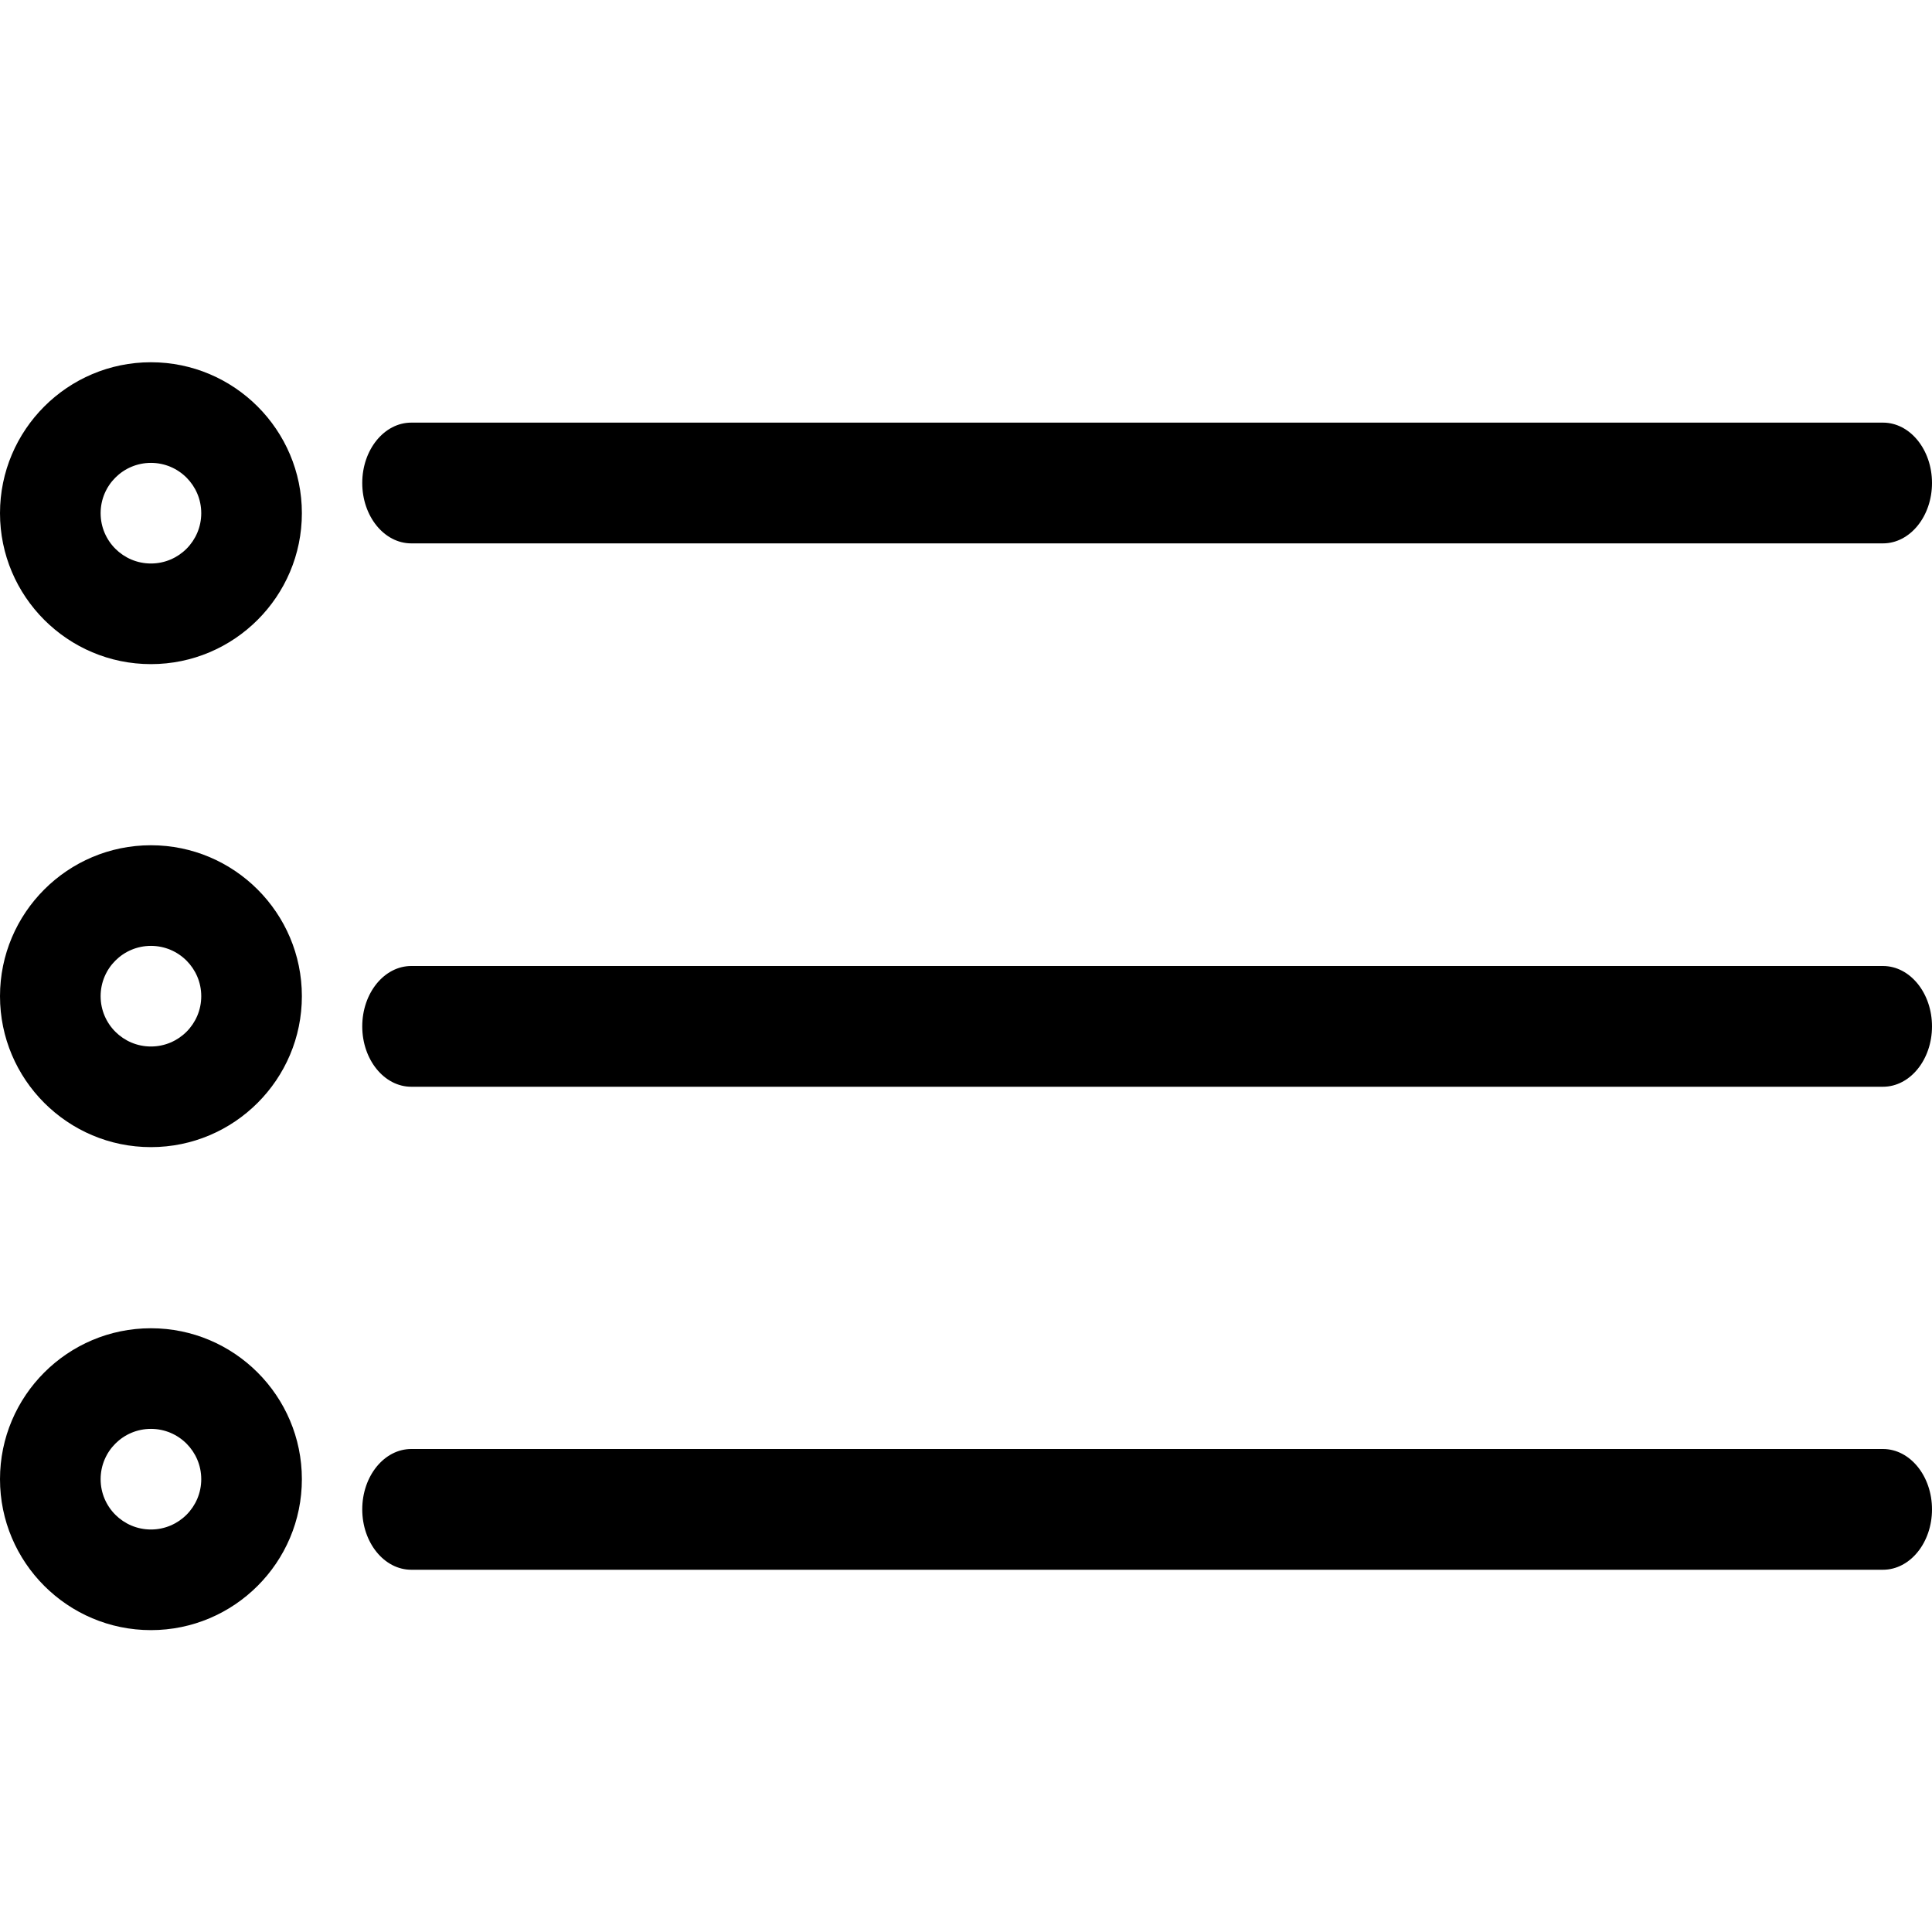 <svg width="24" height="24" viewBox="0 0 24 24" fill="none" xmlns="http://www.w3.org/2000/svg">
<path fill-rule="evenodd" clip-rule="evenodd" d="M1.875 8.25C0.841 8.25 0 7.409 0 6.375C0 5.341 0.841 4.5 1.875 4.5C2.909 4.5 3.75 5.341 3.75 6.375C3.75 7.409 2.909 8.25 1.875 8.25ZM1.875 5.75C1.53 5.75 1.25 6.03 1.25 6.375C1.25 6.72 1.53 7 1.875 7C2.22 7 2.5 6.72 2.5 6.375C2.5 6.03 2.22 5.75 1.875 5.75ZM23.391 6.75H5.109C4.773 6.75 4.5 6.414 4.5 6C4.5 5.586 4.773 5.25 5.109 5.25H23.391C23.727 5.25 24 5.586 24 6C24 6.414 23.727 6.75 23.391 6.75ZM5.109 13.5H23.391C23.727 13.5 24 13.164 24 12.75C24 12.336 23.727 12 23.391 12H5.109C4.773 12 4.5 12.336 4.5 12.75C4.5 13.164 4.773 13.5 5.109 13.5ZM5.109 19.5H23.391C23.727 19.5 24 19.164 24 18.75C24 18.336 23.727 18 23.391 18H5.109C4.773 18 4.5 18.336 4.5 18.75C4.5 19.164 4.773 19.5 5.109 19.5ZM0 12.375C0 13.409 0.841 14.25 1.875 14.25C2.909 14.25 3.75 13.409 3.75 12.375C3.75 11.341 2.909 10.5 1.875 10.5C0.841 10.5 0 11.341 0 12.375ZM1.25 12.375C1.25 12.03 1.53 11.75 1.875 11.75C2.22 11.75 2.5 12.03 2.5 12.375C2.5 12.72 2.22 13 1.875 13C1.53 13 1.25 12.72 1.25 12.375ZM1.875 20.25C0.841 20.25 0 19.409 0 18.375C0 17.341 0.841 16.5 1.875 16.5C2.909 16.5 3.75 17.341 3.75 18.375C3.75 19.409 2.909 20.25 1.875 20.25ZM1.875 17.75C1.53 17.75 1.25 18.03 1.25 18.375C1.25 18.72 1.53 19 1.875 19C2.22 19 2.5 18.72 2.5 18.375C2.5 18.03 2.22 17.75 1.875 17.75Z" fill="currentColor"/>
</svg>

